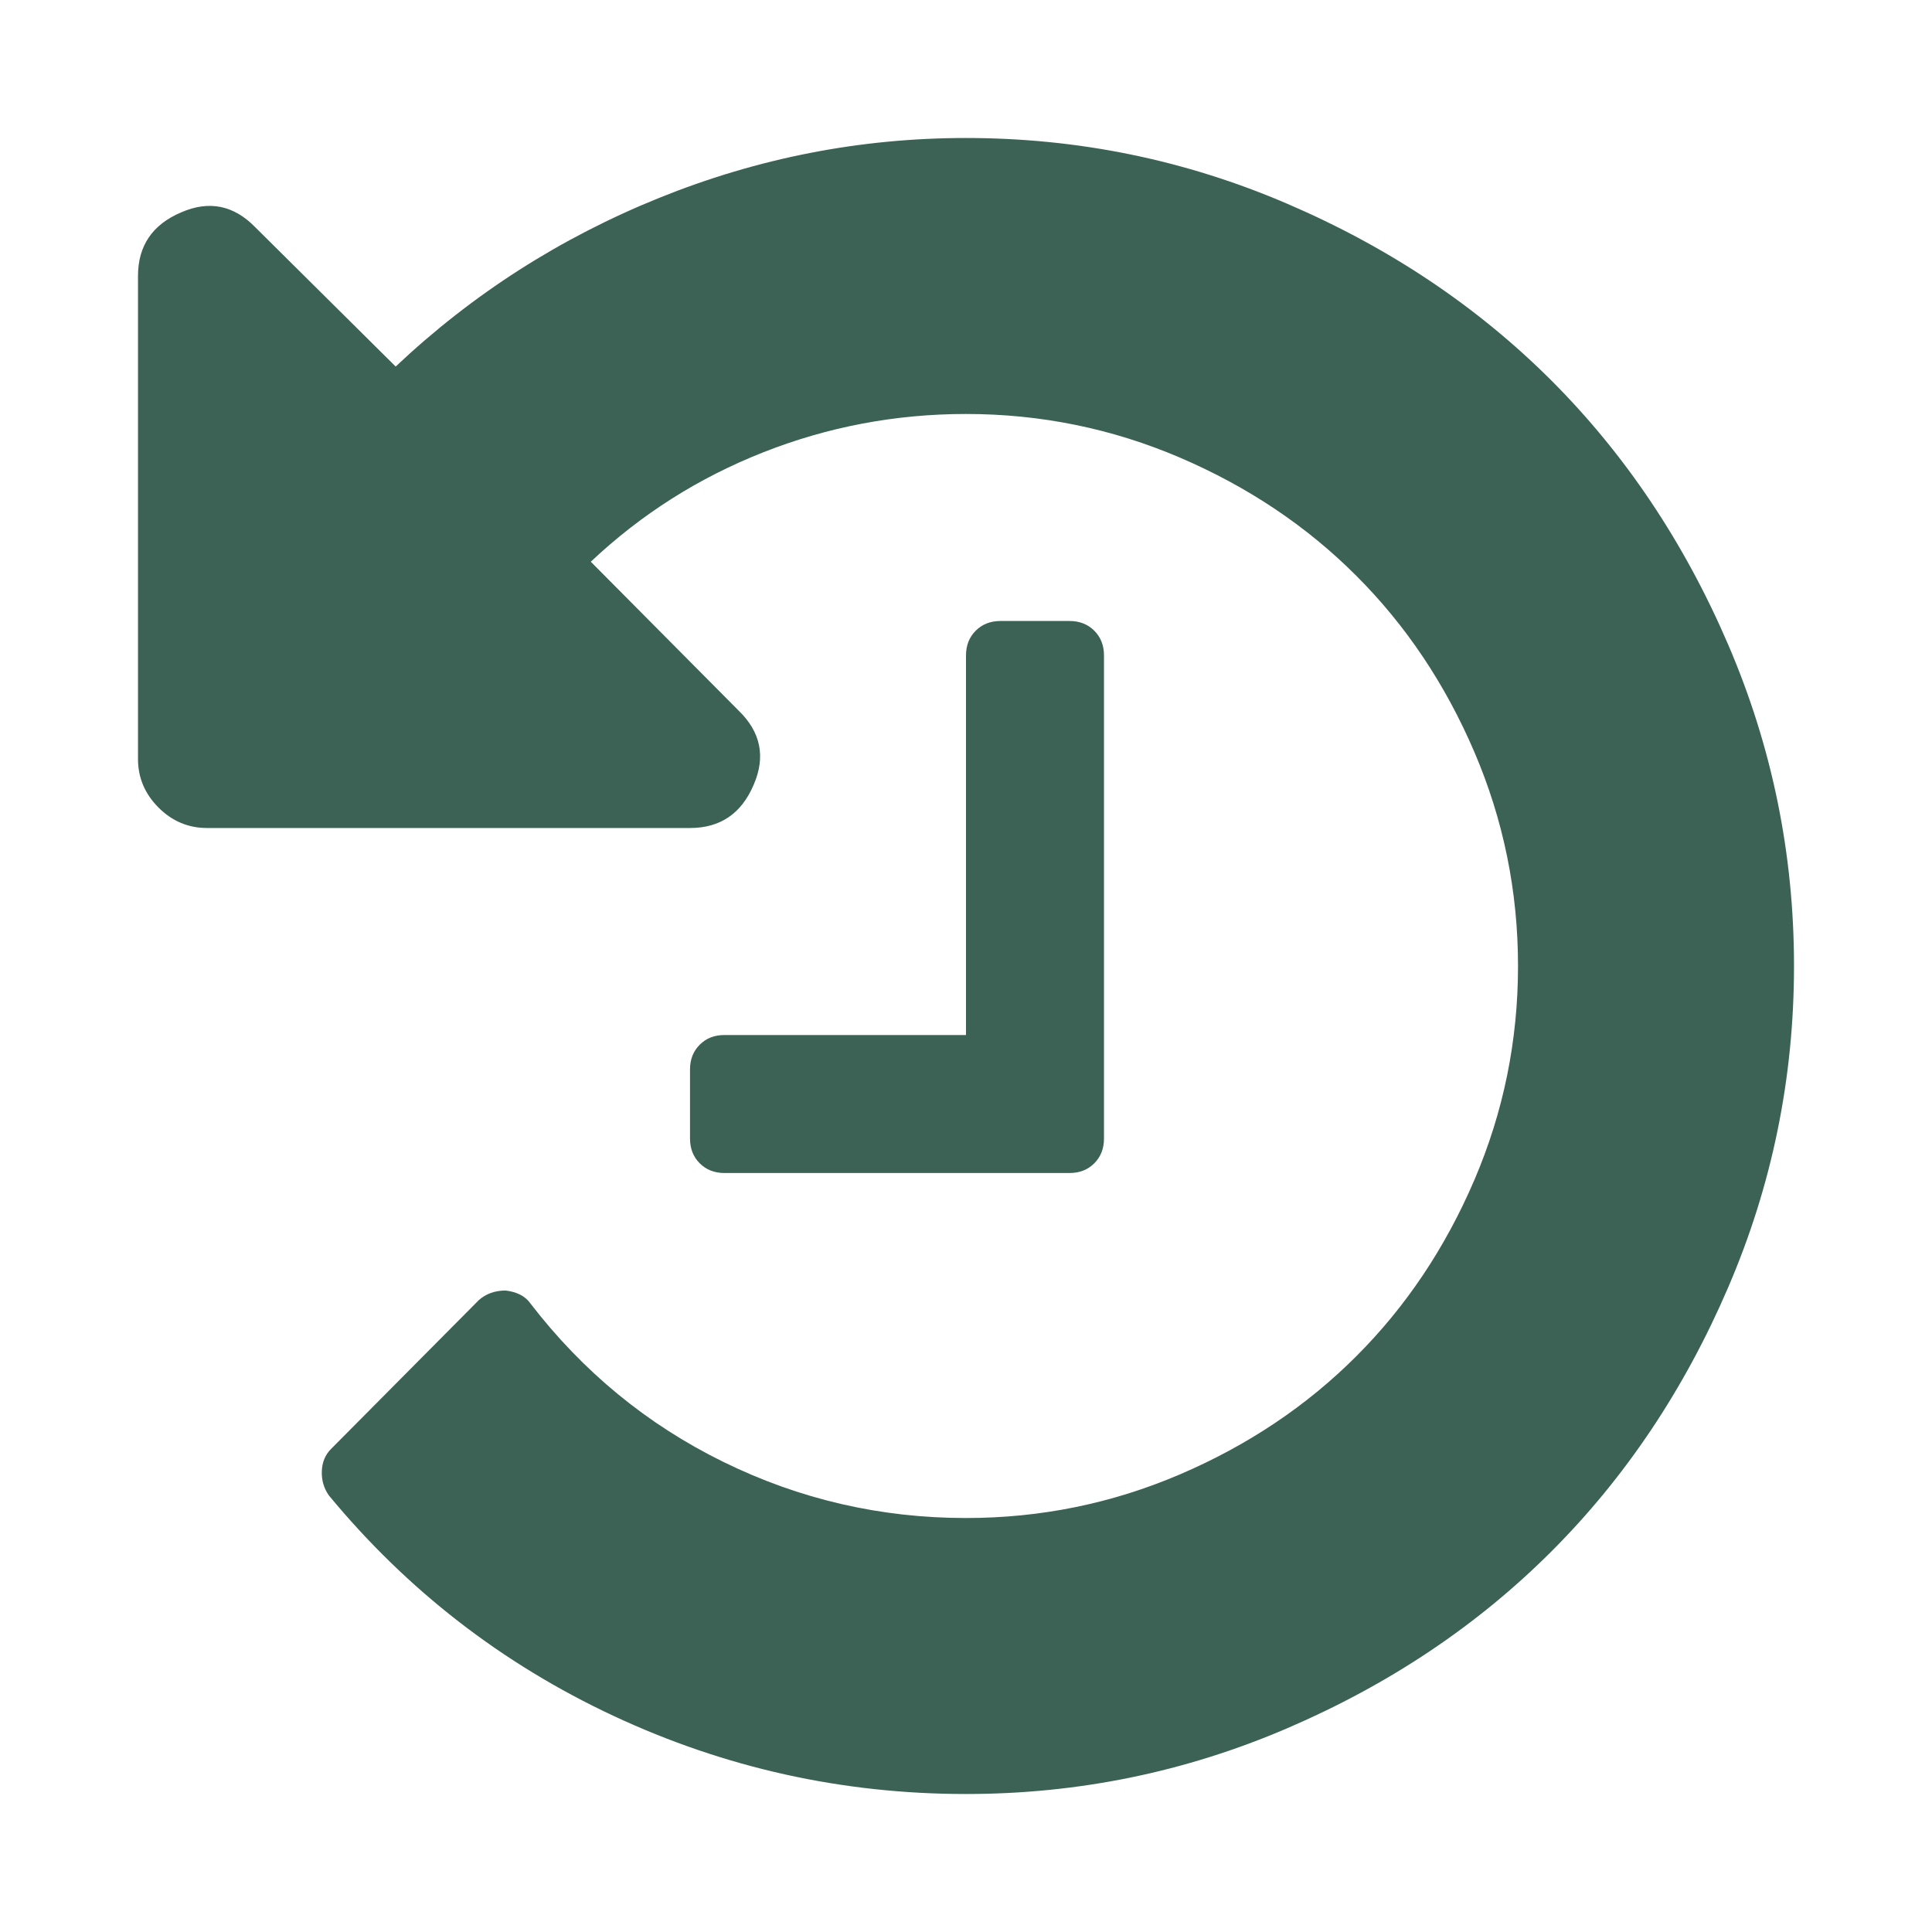 <svg width="40" height="40" viewBox="0 0 40 40" fill="none" xmlns="http://www.w3.org/2000/svg">
<path d="M37.143 20C37.143 22.321 36.689 24.539 35.781 26.652C34.873 28.765 33.653 30.588 32.121 32.12C30.588 33.653 28.765 34.873 26.652 35.781C24.539 36.689 22.322 37.143 20 37.143C17.441 37.143 15.008 36.603 12.701 35.525C10.394 34.446 8.43 32.924 6.808 30.96C6.704 30.811 6.656 30.644 6.663 30.458C6.67 30.272 6.734 30.119 6.853 30L9.911 26.92C10.06 26.786 10.246 26.719 10.469 26.719C10.707 26.748 10.878 26.838 10.982 26.987C12.069 28.4 13.4 29.494 14.978 30.268C16.555 31.042 18.229 31.429 20 31.429C21.548 31.429 23.025 31.127 24.431 30.525C25.837 29.922 27.054 29.107 28.08 28.08C29.107 27.054 29.922 25.837 30.525 24.431C31.127 23.025 31.429 21.548 31.429 20C31.429 18.452 31.127 16.975 30.525 15.569C29.922 14.163 29.107 12.946 28.08 11.92C27.054 10.893 25.837 10.078 24.431 9.475C23.025 8.873 21.548 8.571 20 8.571C18.542 8.571 17.143 8.836 15.804 9.364C14.464 9.892 13.274 10.647 12.232 11.63L15.29 14.71C15.752 15.156 15.856 15.67 15.603 16.25C15.35 16.845 14.911 17.143 14.286 17.143H4.286C3.899 17.143 3.564 17.002 3.281 16.719C2.999 16.436 2.857 16.101 2.857 15.714V5.714C2.857 5.089 3.155 4.65 3.75 4.397C4.33 4.144 4.844 4.249 5.29 4.71L8.192 7.589C9.784 6.086 11.604 4.922 13.65 4.096C15.696 3.27 17.812 2.857 20 2.857C22.322 2.857 24.539 3.311 26.652 4.219C28.765 5.126 30.588 6.347 32.121 7.879C33.653 9.412 34.873 11.235 35.781 13.348C36.689 15.461 37.143 17.679 37.143 20ZM22.857 13.571V23.571C22.857 23.78 22.79 23.951 22.656 24.085C22.522 24.219 22.351 24.286 22.143 24.286H15C14.792 24.286 14.621 24.219 14.487 24.085C14.353 23.951 14.286 23.78 14.286 23.571V22.143C14.286 21.934 14.353 21.763 14.487 21.63C14.621 21.495 14.792 21.429 15 21.429H20V13.571C20 13.363 20.067 13.192 20.201 13.058C20.335 12.924 20.506 12.857 20.714 12.857H22.143C22.351 12.857 22.522 12.924 22.656 13.058C22.79 13.192 22.857 13.363 22.857 13.571Z" fill="#3C6255"/>
</svg>

